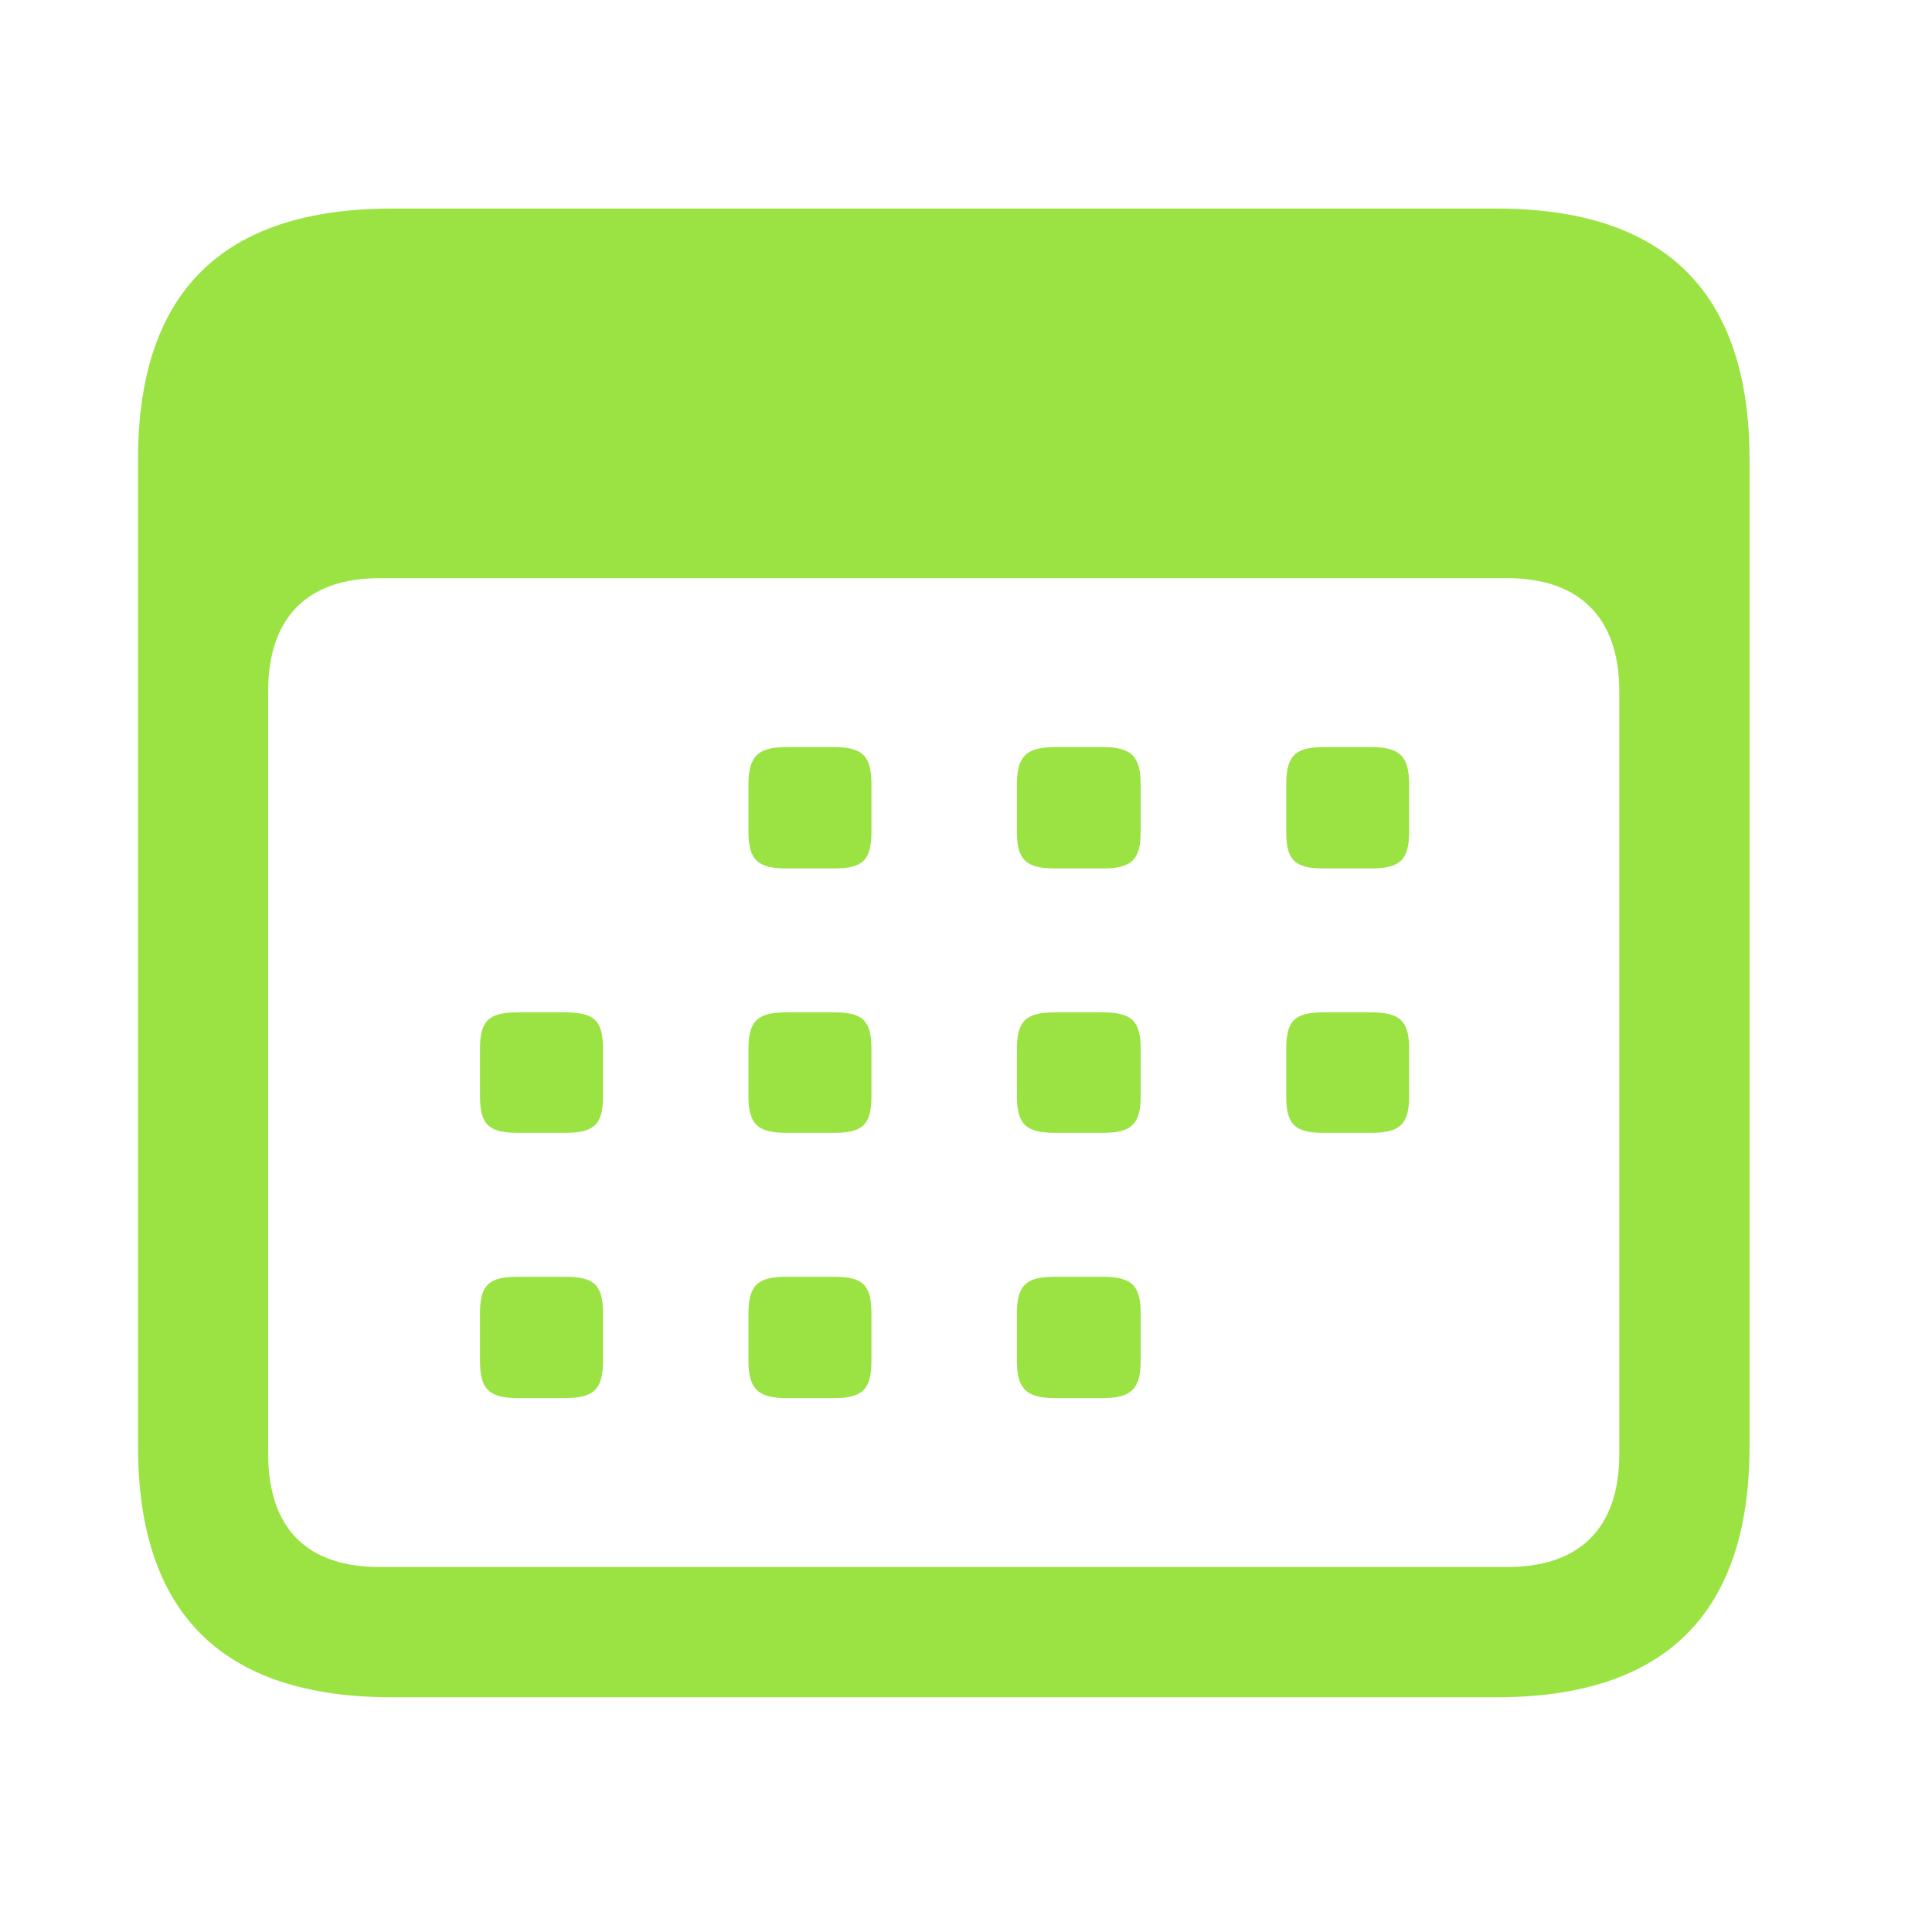 <svg width="20" height="20" viewBox="0 0 20 20" fill="none" xmlns="http://www.w3.org/2000/svg">
<path d="M4.057 17.57H15.491C17.241 17.57 18.111 16.699 18.111 14.975V4.754C18.111 3.03 17.241 2.159 15.491 2.159H4.057C2.307 2.159 1.429 3.022 1.429 4.754V14.975C1.429 16.707 2.307 17.57 4.057 17.57ZM3.931 16.222C3.186 16.222 2.776 15.829 2.776 15.05V7.157C2.776 6.387 3.186 5.985 3.931 5.985H15.6C16.345 5.985 16.763 6.387 16.763 7.157V15.05C16.763 15.829 16.345 16.222 15.6 16.222H3.931ZM8.142 8.99H8.636C8.929 8.99 9.021 8.906 9.021 8.613V8.119C9.021 7.826 8.929 7.734 8.636 7.734H8.142C7.849 7.734 7.748 7.826 7.748 8.119V8.613C7.748 8.906 7.849 8.99 8.142 8.99ZM10.921 8.99H11.415C11.708 8.99 11.808 8.906 11.808 8.613V8.119C11.808 7.826 11.708 7.734 11.415 7.734H10.921C10.628 7.734 10.527 7.826 10.527 8.119V8.613C10.527 8.906 10.628 8.99 10.921 8.99ZM13.7 8.99H14.194C14.487 8.99 14.587 8.906 14.587 8.613V8.119C14.587 7.826 14.487 7.734 14.194 7.734H13.7C13.407 7.734 13.315 7.826 13.315 8.119V8.613C13.315 8.906 13.407 8.99 13.7 8.99ZM5.363 11.727H5.848C6.15 11.727 6.242 11.643 6.242 11.35V10.856C6.242 10.563 6.15 10.48 5.848 10.48H5.363C5.061 10.48 4.969 10.563 4.969 10.856V11.35C4.969 11.643 5.061 11.727 5.363 11.727ZM8.142 11.727H8.636C8.929 11.727 9.021 11.643 9.021 11.35V10.856C9.021 10.563 8.929 10.48 8.636 10.48H8.142C7.849 10.48 7.748 10.563 7.748 10.856V11.35C7.748 11.643 7.849 11.727 8.142 11.727ZM10.921 11.727H11.415C11.708 11.727 11.808 11.643 11.808 11.35V10.856C11.808 10.563 11.708 10.48 11.415 10.48H10.921C10.628 10.48 10.527 10.563 10.527 10.856V11.35C10.527 11.643 10.628 11.727 10.921 11.727ZM13.7 11.727H14.194C14.487 11.727 14.587 11.643 14.587 11.35V10.856C14.587 10.563 14.487 10.48 14.194 10.48H13.7C13.407 10.48 13.315 10.563 13.315 10.856V11.35C13.315 11.643 13.407 11.727 13.7 11.727ZM5.363 14.473H5.848C6.15 14.473 6.242 14.38 6.242 14.088V13.594C6.242 13.301 6.15 13.217 5.848 13.217H5.363C5.061 13.217 4.969 13.301 4.969 13.594V14.088C4.969 14.38 5.061 14.473 5.363 14.473ZM8.142 14.473H8.636C8.929 14.473 9.021 14.38 9.021 14.088V13.594C9.021 13.301 8.929 13.217 8.636 13.217H8.142C7.849 13.217 7.748 13.301 7.748 13.594V14.088C7.748 14.38 7.849 14.473 8.142 14.473ZM10.921 14.473H11.415C11.708 14.473 11.808 14.38 11.808 14.088V13.594C11.808 13.301 11.708 13.217 11.415 13.217H10.921C10.628 13.217 10.527 13.301 10.527 13.594V14.088C10.527 14.38 10.628 14.473 10.921 14.473Z" fill="#9AE343"/>
</svg>
